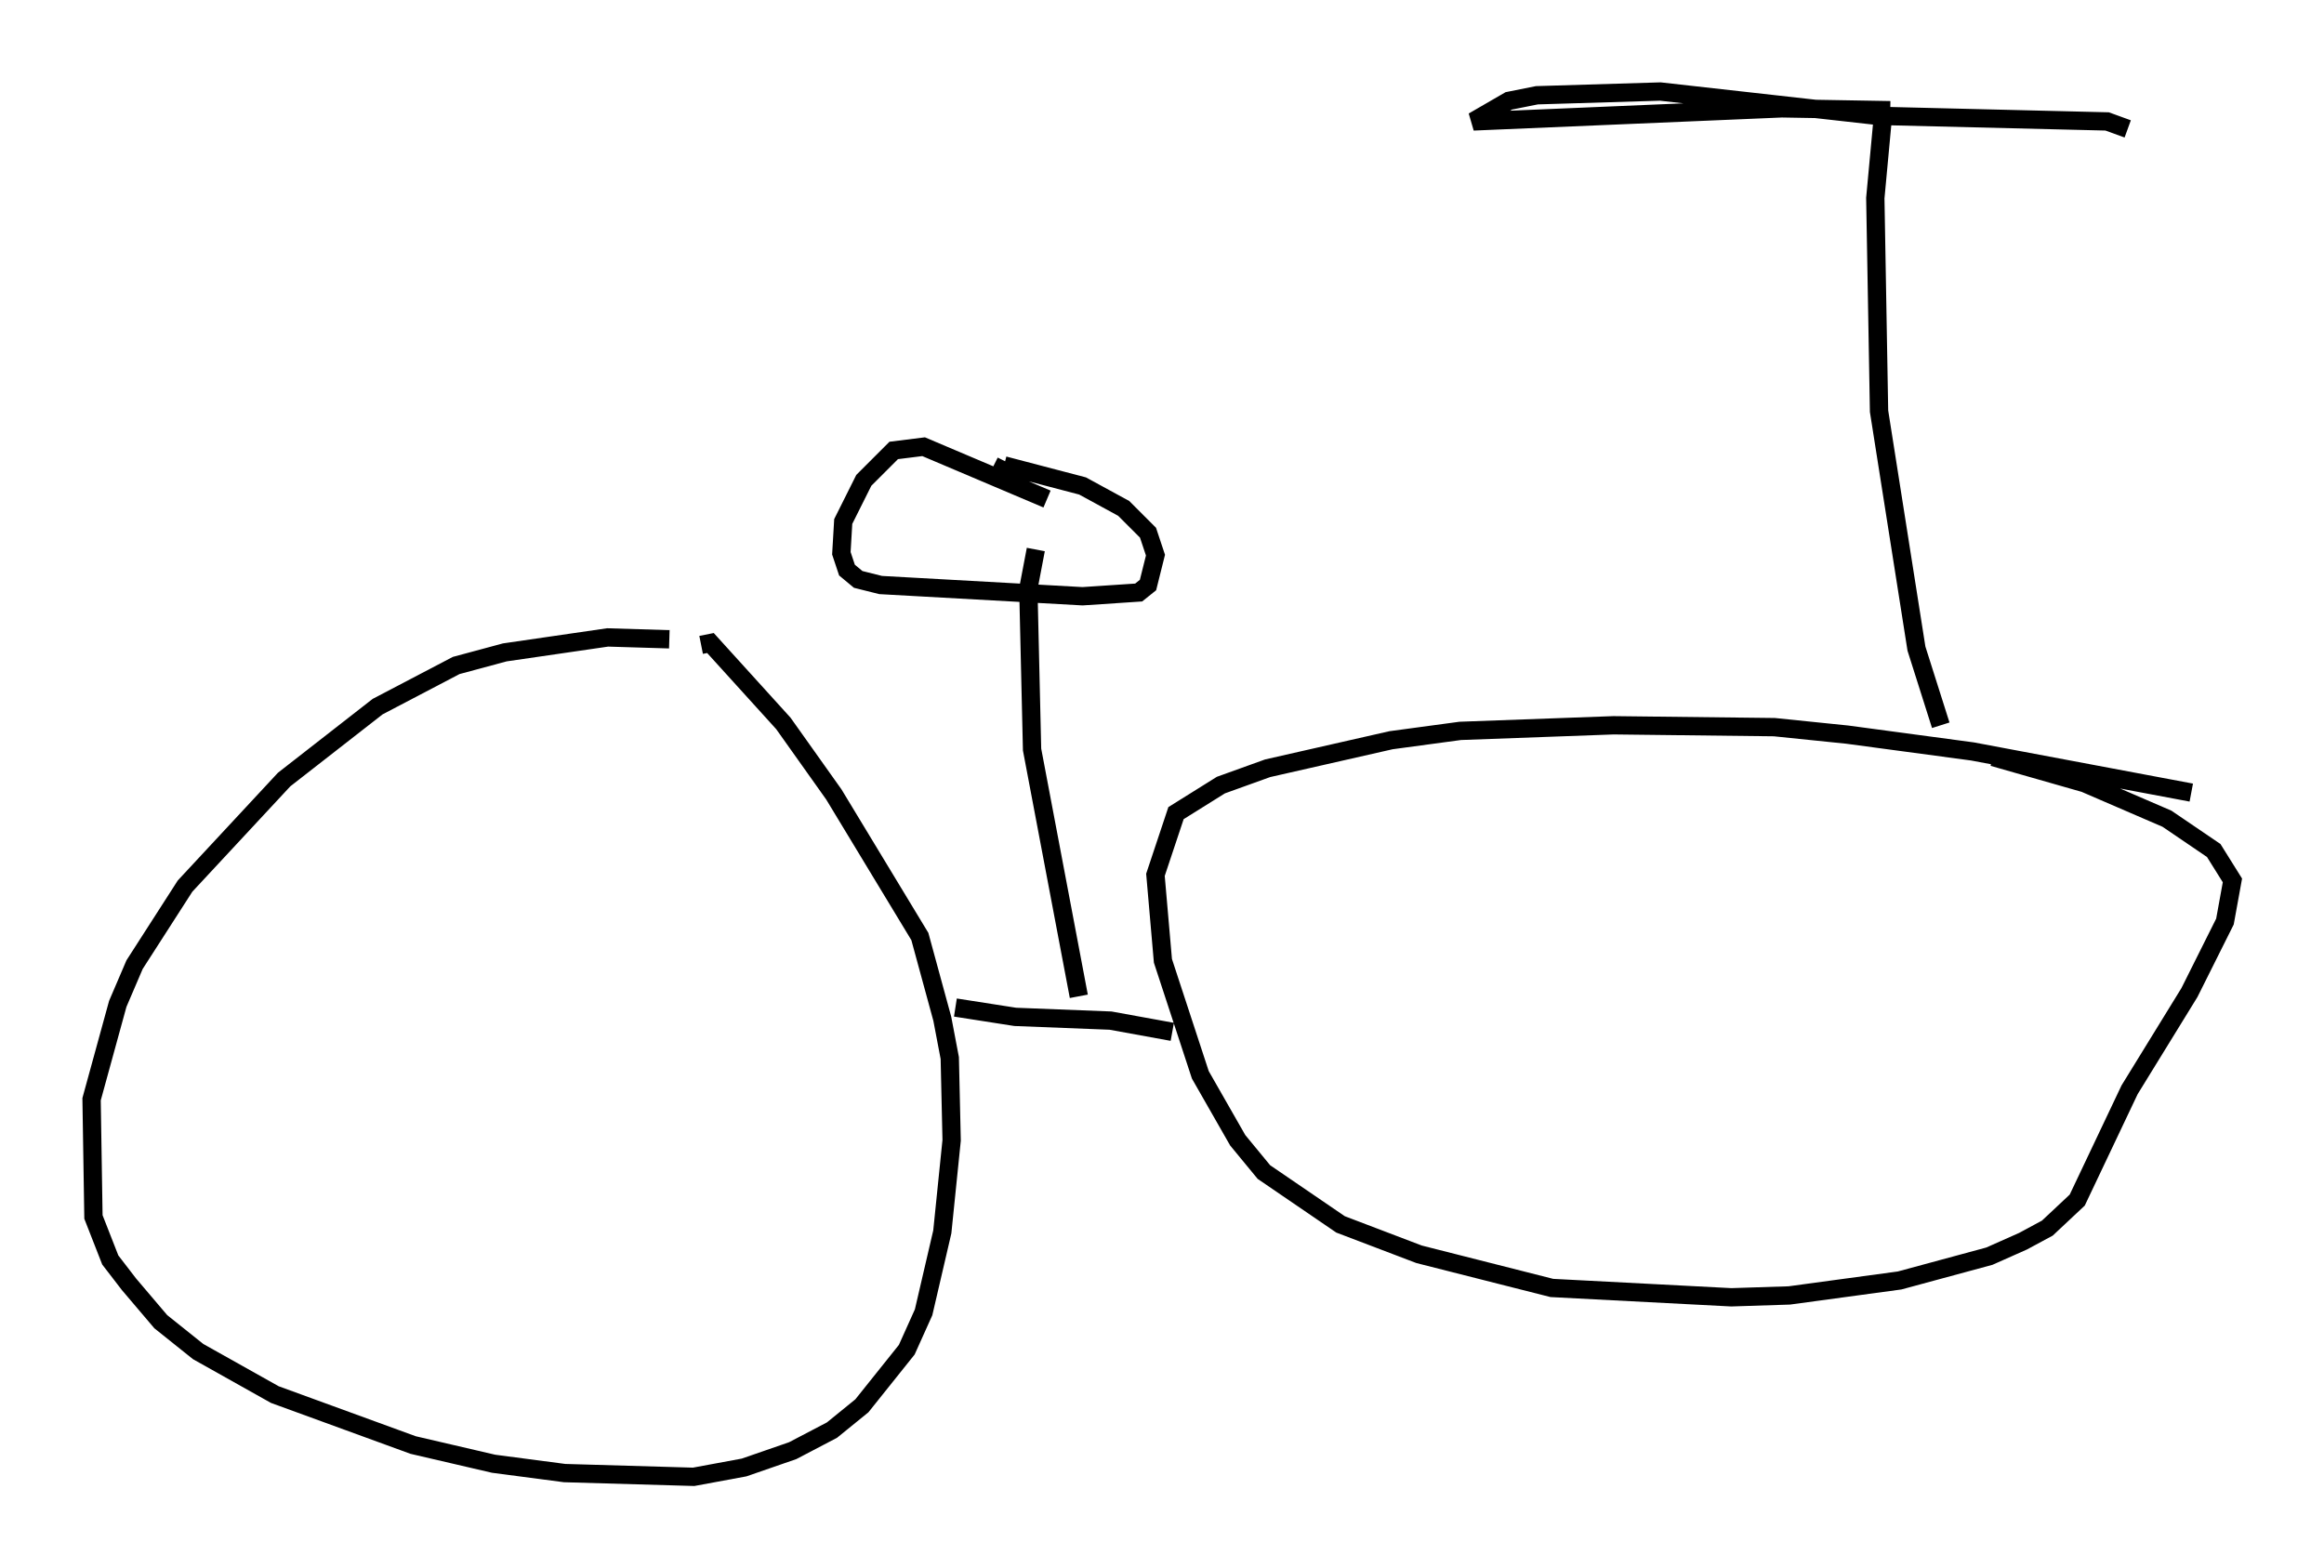 <?xml version="1.0" encoding="utf-8" ?>
<svg baseProfile="full" height="85.645" version="1.1" width="126.887" xmlns="http://www.w3.org/2000/svg" xmlns:ev="http://www.w3.org/2001/xml-events" xmlns:xlink="http://www.w3.org/1999/xlink"><defs /><rect fill="white" height="85.645" width="126.887" x="0" y="0" /><path d="M37.871, 35.625 m-1.327, -0.715 l-3.369, -0.102 -5.615, 0.817 l-2.654, 0.715 -4.288, 2.246 l-5.104, 3.981 -5.41, 5.819 l-2.756, 4.288 -0.919, 2.144 l-1.429, 5.206 0.102, 6.431 l0.919, 2.348 1.021, 1.327 l1.735, 2.042 2.042, 1.633 l4.185, 2.348 7.554, 2.756 l4.39, 1.021 3.879, 0.51 l7.044, 0.204 2.756, -0.51 l2.654, -0.919 2.144, -1.123 l1.633, -1.327 2.45, -3.063 l0.919, -2.042 1.021, -4.39 l0.51, -5.002 -0.102, -4.492 l-0.408, -2.144 -1.225, -4.492 l-4.696, -7.758 -2.756, -3.879 l-3.981, -4.39 -0.51, 0.102 m81.361, 8.065 l-11.944, -2.246 -6.84, -0.919 l-3.981, -0.408 -8.779, -0.102 l-8.371, 0.306 -3.777, 0.51 l-6.738, 1.531 -2.552, 0.919 l-2.45, 1.531 -1.123, 3.369 l0.408, 4.696 2.042, 6.227 l2.042, 3.573 1.429, 1.735 l4.185, 2.858 4.288, 1.633 l7.248, 1.838 9.8, 0.51 l3.165, -0.102 6.023, -0.817 l4.9, -1.327 1.838, -0.817 l1.327, -0.715 1.633, -1.531 l2.858, -6.023 3.267, -5.308 l1.94, -3.879 0.408, -2.246 l-1.021, -1.633 -2.552, -1.735 l-4.492, -1.94 -5.002, -1.429 m-44.815, 15.006 l-3.369, -0.613 -5.206, -0.204 l-3.267, -0.51 m6.738, -0.613 l-2.552, -13.475 -0.204, -8.779 l0.408, -2.144 m0.613, -2.756 l-6.738, -2.858 -1.633, 0.204 l-1.633, 1.633 -1.123, 2.246 l-0.102, 1.735 0.306, 0.919 l0.613, 0.51 1.225, 0.306 l11.025, 0.613 3.063, -0.204 l0.51, -0.408 0.408, -1.633 l-0.408, -1.225 -1.327, -1.327 l-2.246, -1.225 -4.288, -1.123 l0.102, -0.204 m51.042, 14.394 l-1.327, -4.185 -2.042, -12.965 l-0.204, -11.638 0.408, -4.39 m0.408, -0.408 l-5.921, -0.102 -16.844, 0.715 l1.94, -1.123 1.531, -0.306 l6.738, -0.204 11.842, 1.327 l12.556, 0.306 1.123, 0.408 " fill="none" stroke="black" stroke-width="1" /></svg>